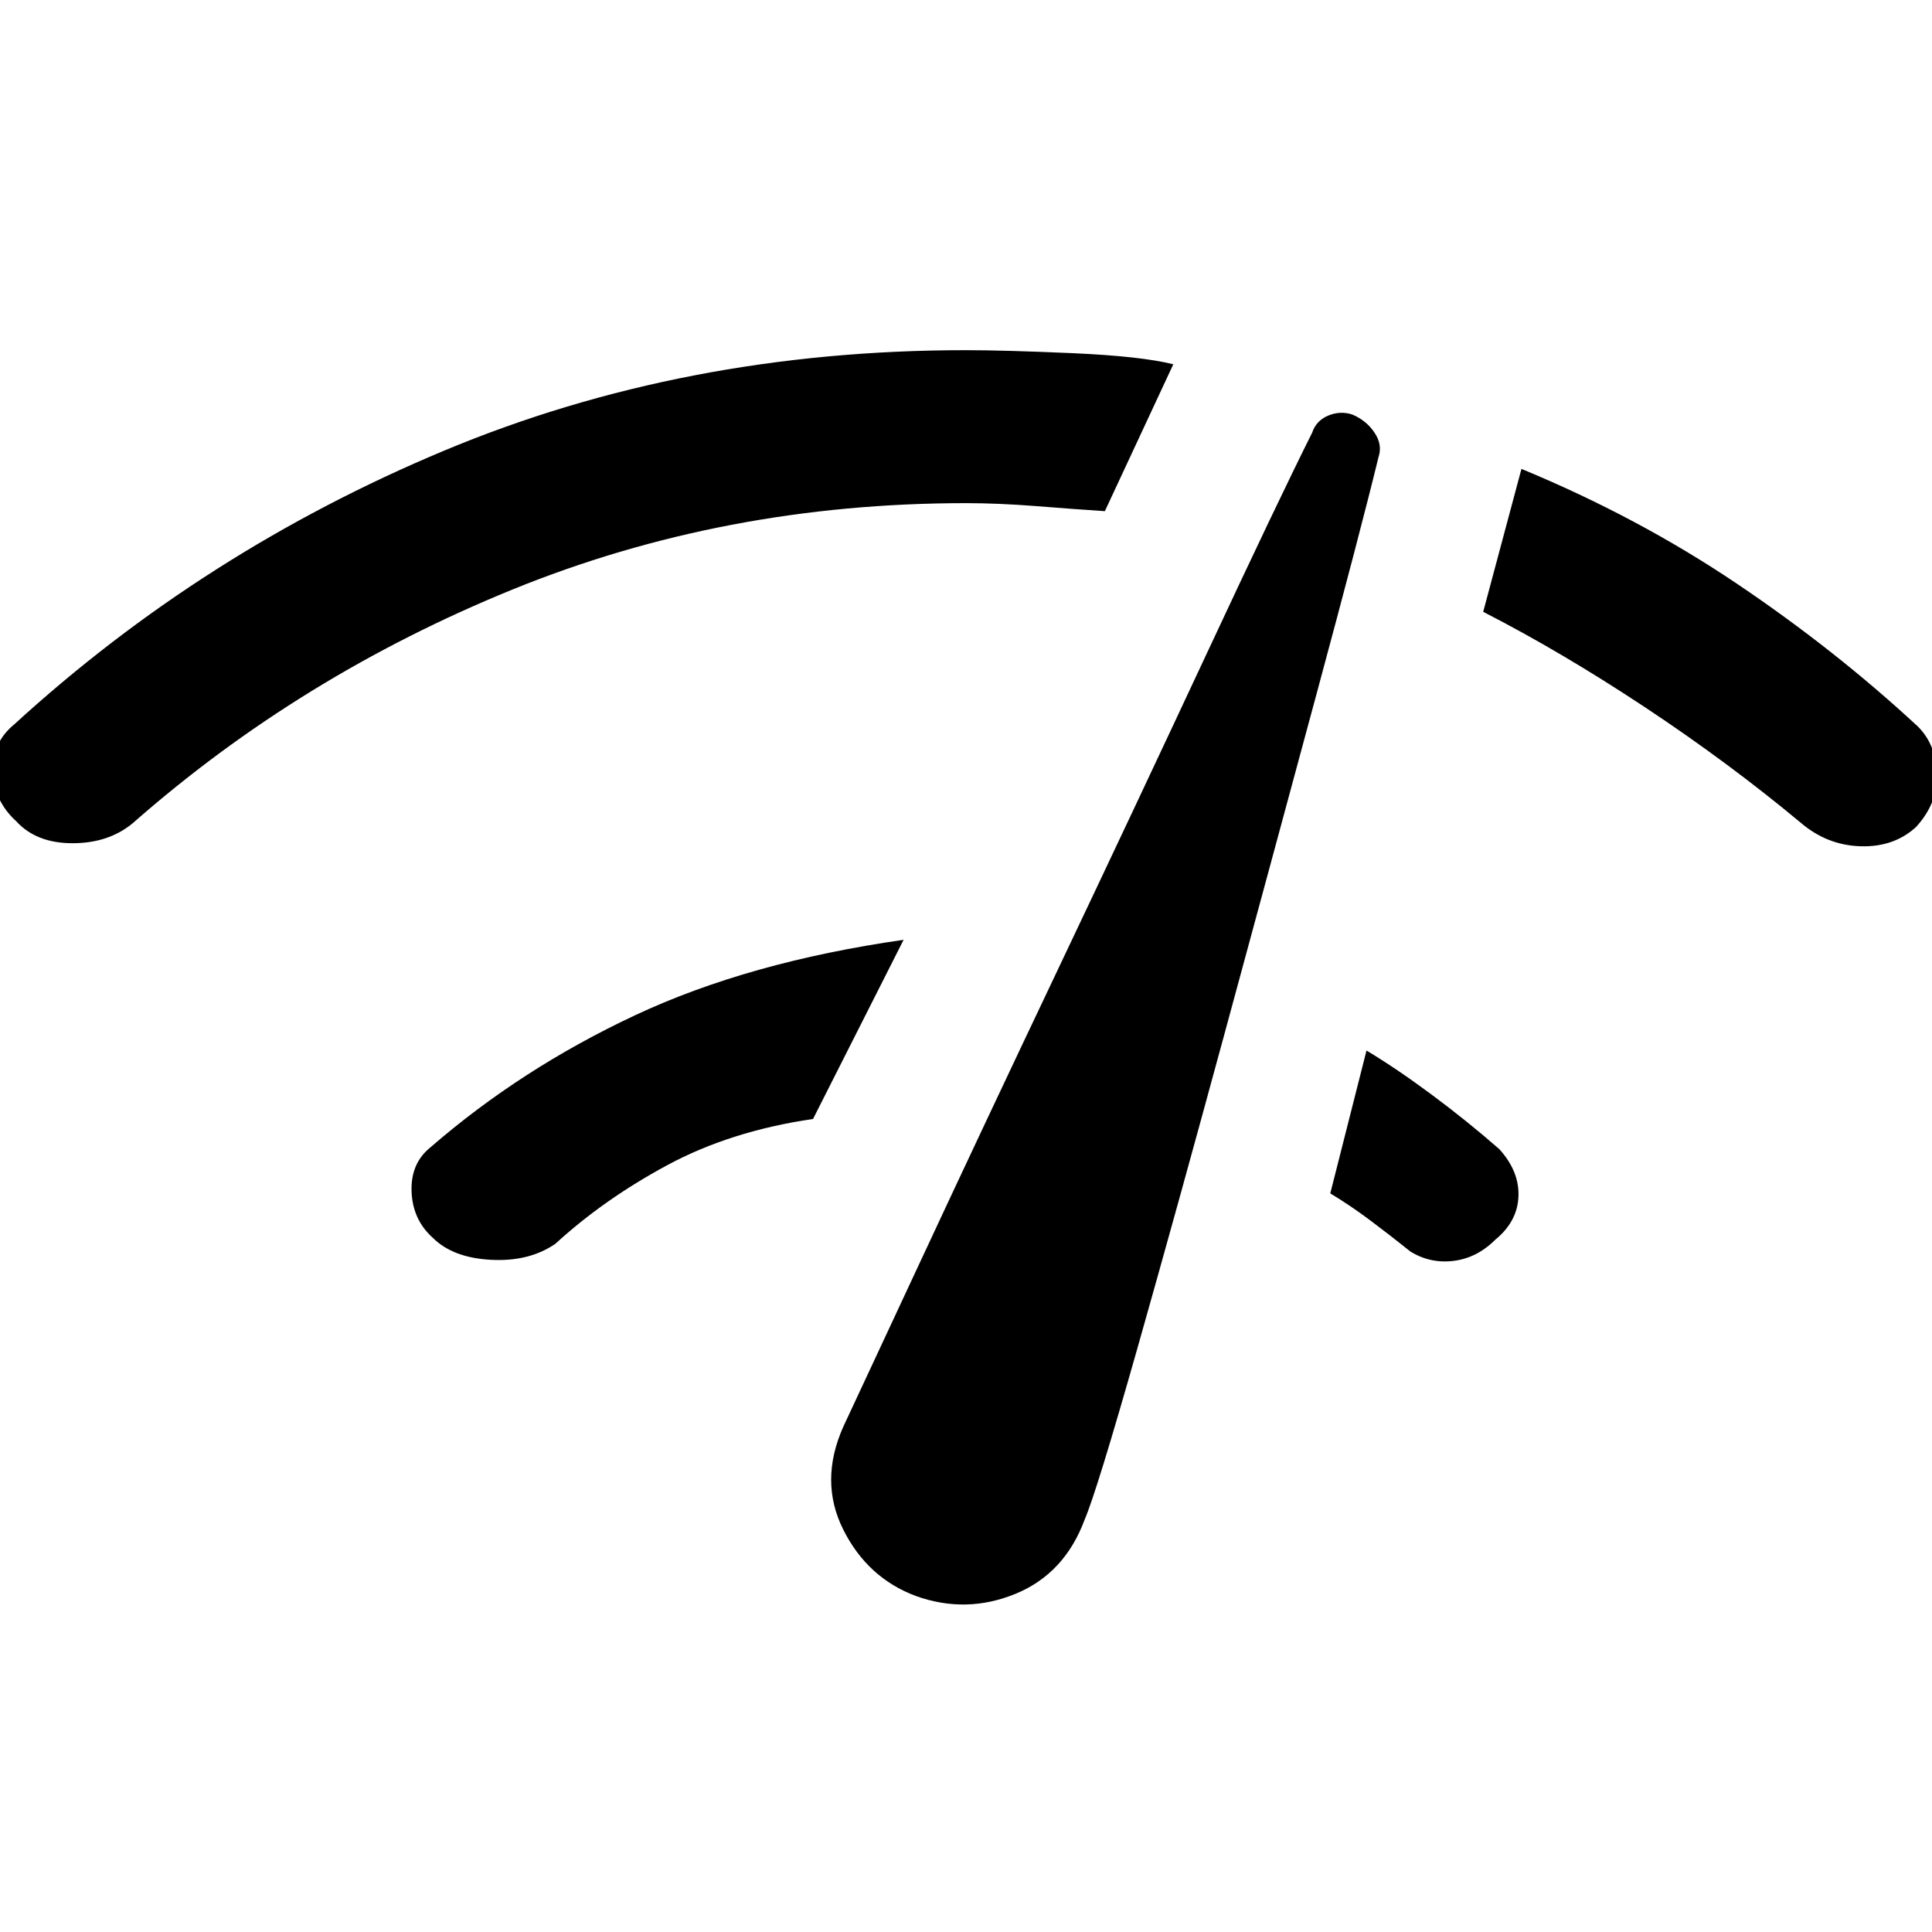<svg xmlns="http://www.w3.org/2000/svg" height="40" width="40"><path d="M18.958 33.042q-1-.375-1.5-1.375t0-2.125l1.584-3.396q1.291-2.771 2.875-6.104 1.583-3.334 3.062-6.5 1.479-3.167 2.188-4.584.083-.25.333-.354.25-.104.5-.021.292.125.458.375.167.25.084.5-.375 1.542-1.292 4.938t-1.896 7q-.979 3.604-1.812 6.542-.834 2.937-1.084 3.52-.416 1.125-1.437 1.542-1.021.417-2.063.042Zm20.709-15.917q-.459.417-1.146.396-.688-.021-1.229-.479-1.5-1.25-3.23-2.396-1.729-1.146-3.354-1.979l.792-2.959q2.417 1 4.458 2.375 2.042 1.375 3.75 2.959.375.375.396.979.021.604-.437 1.104ZM.333 17q-.458-.417-.479-1.021-.021-.604.438-.979 3.916-3.583 8.896-5.667Q14.167 7.25 20 7.25q.792 0 2.208.062 1.417.063 2.084.23l-1.417 3.041q-.625-.041-1.417-.104-.791-.062-1.458-.062-5 0-9.396 1.791Q6.208 14 2.75 17.042q-.5.416-1.25.416T.333 17Zm30.625 8.667q-.375.375-.854.437-.479.063-.896-.187-.416-.334-.833-.646-.417-.313-.833-.563l.75-2.958q.625.375 1.354.917.729.541 1.396 1.125.416.458.396.979-.021.521-.48.896Zm-22-.042q-.416-.375-.437-.958-.021-.584.396-.917 1.875-1.625 4.229-2.729t5.562-1.563l-1.875 3.709q-1.708.25-3.021.958-1.312.708-2.312 1.625-.542.375-1.333.333-.792-.041-1.209-.458Z"/></svg>